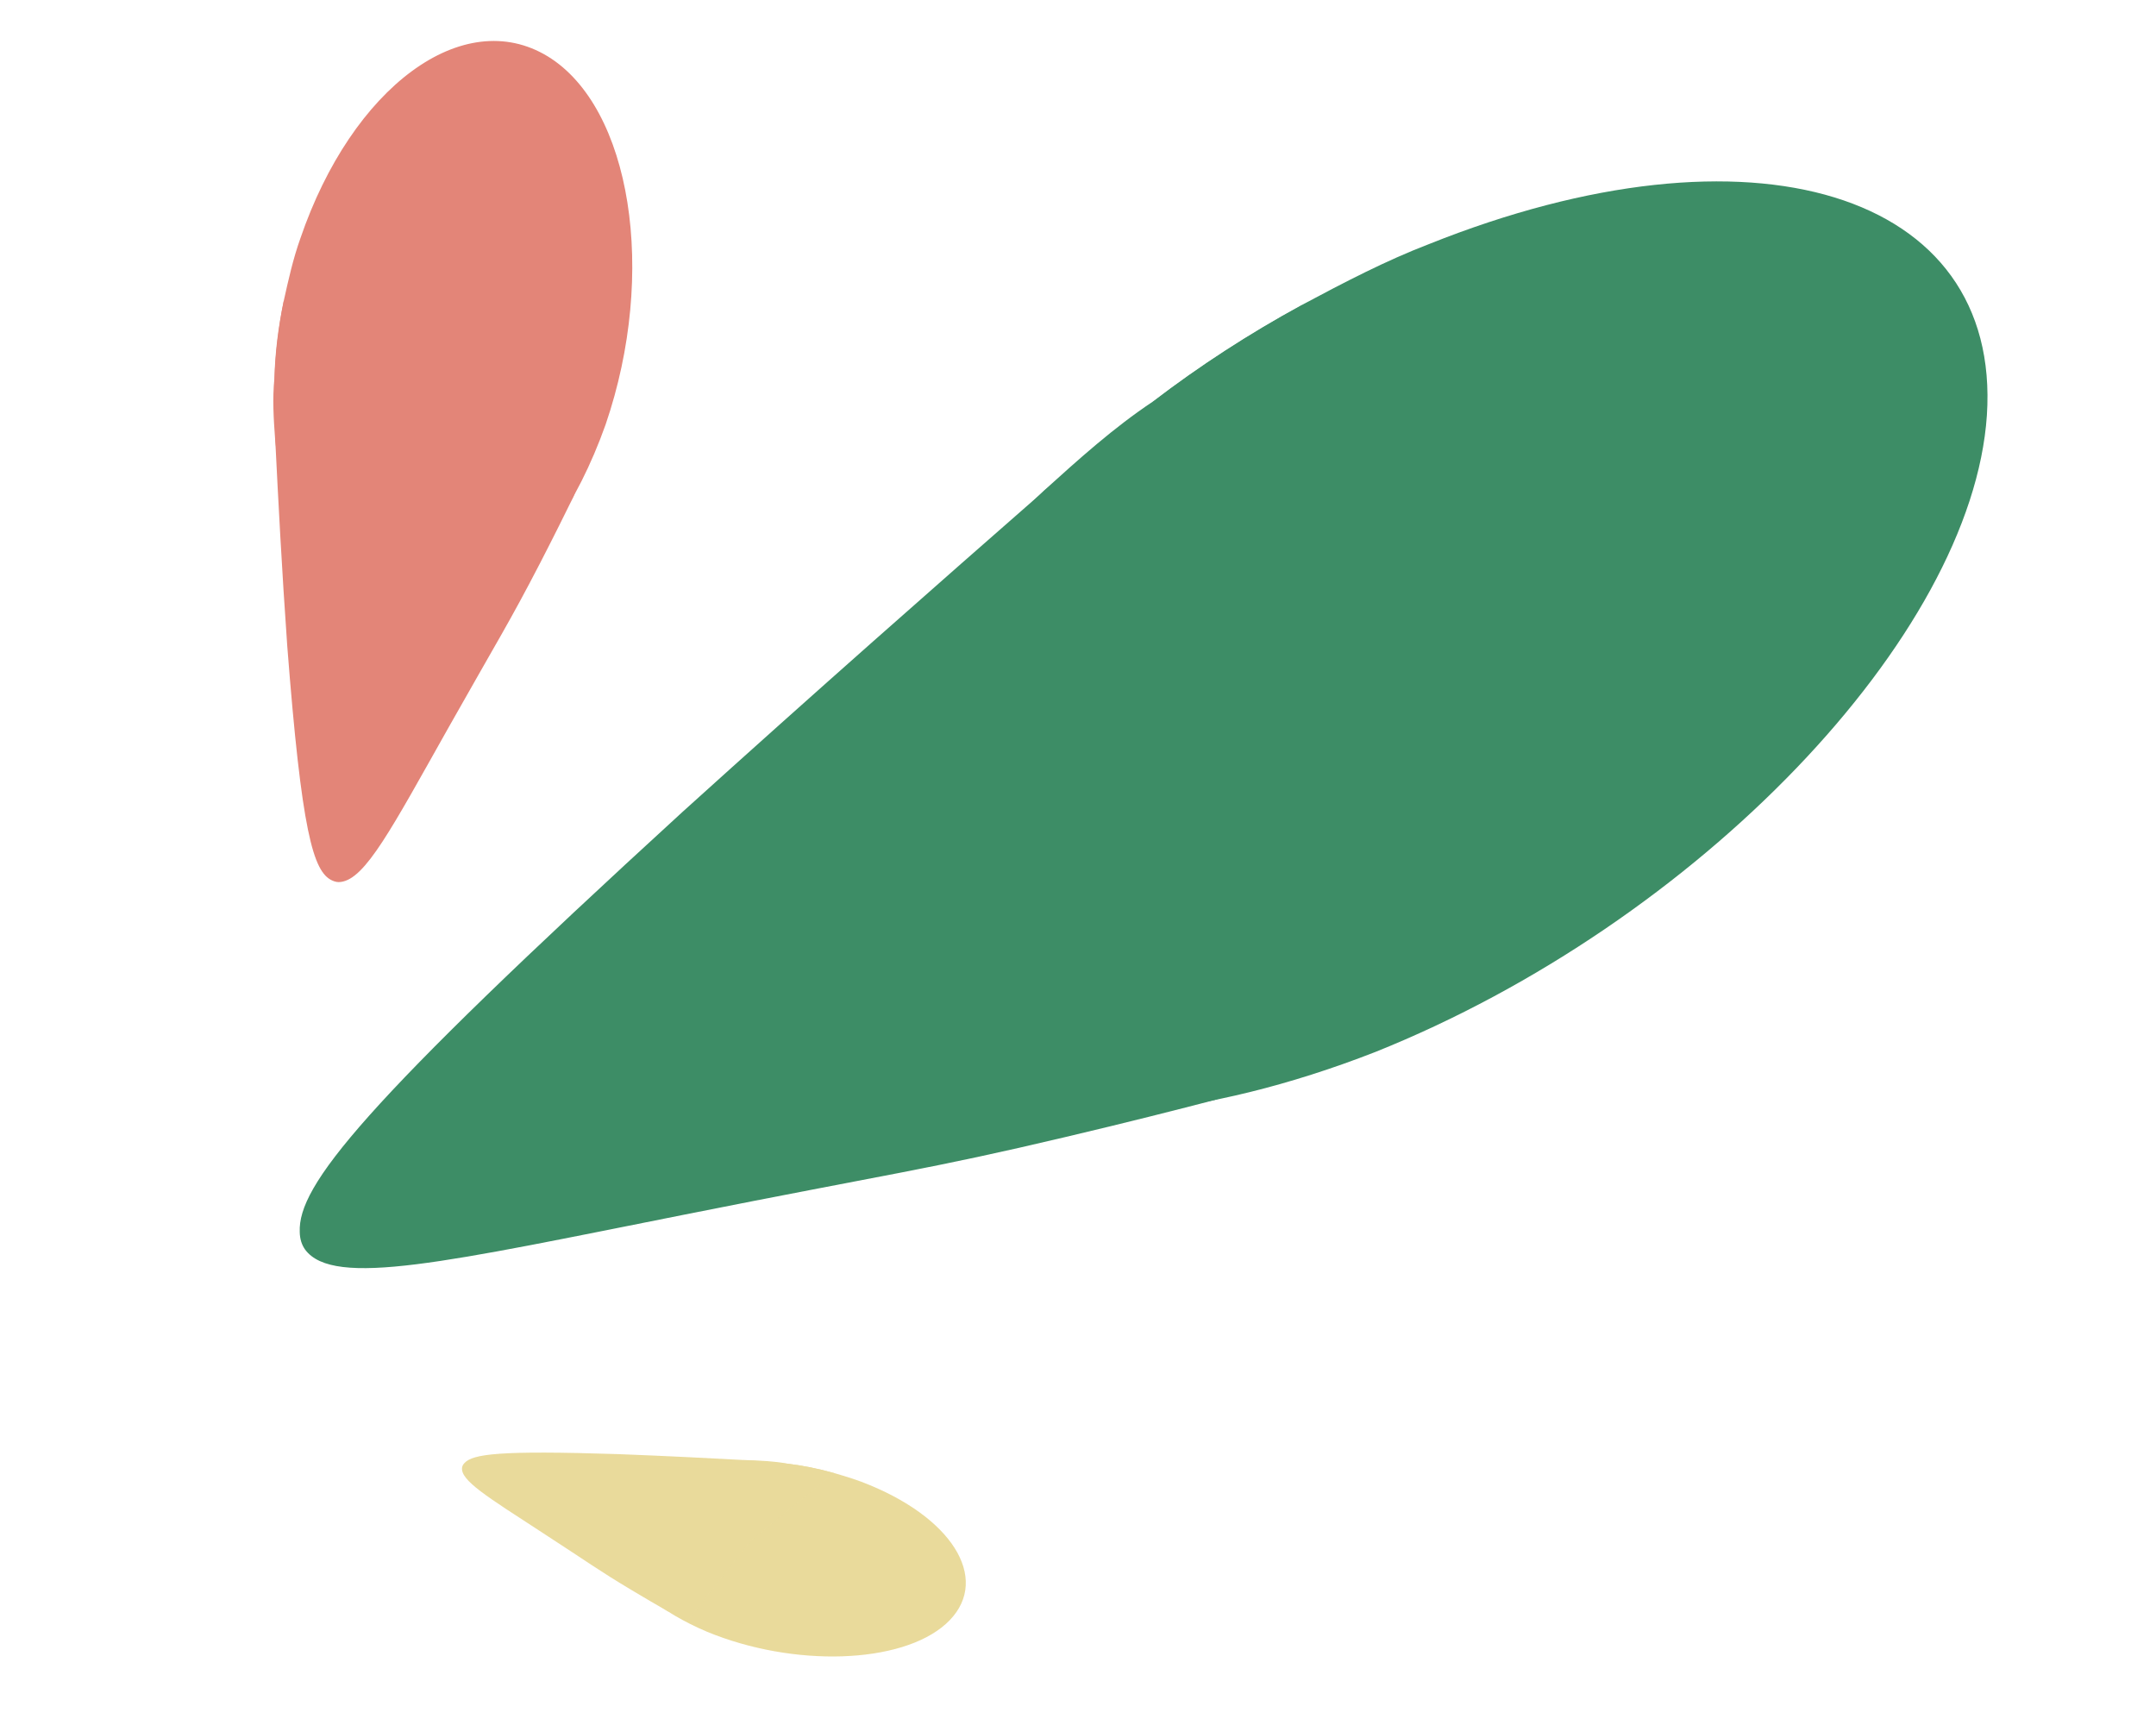 <svg width="143" height="114" viewBox="0 0 143 114" fill="none" xmlns="http://www.w3.org/2000/svg">
<path d="M36.33 3.738C41.855 7.115 43.616 18.073 40.17 28.149C39.216 30.836 38.002 33.208 36.669 35.118C32.894 40.493 27.845 42.758 23.758 40.235C20.694 38.337 18.764 34.212 18.246 29.105C18.15 27.789 18.062 26.452 18.201 25.085C18.246 23.408 18.451 21.691 18.822 19.945C19.136 18.529 19.44 17.167 19.917 15.824C23.363 5.748 30.723 0.325 36.33 3.738Z" fill="#E38578"/>
<path d="M18.822 19.945C21.983 22.086 25.067 24.236 28.241 26.435C31.843 27.779 35.348 29.13 38.951 30.475C38.643 31.293 38.342 32.124 38.034 32.942C37.515 33.996 36.769 35.509 35.83 37.328C33.776 41.298 33.076 42.355 29.774 48.205C25.94 55.017 24.235 58.278 22.609 58.488C22.405 58.521 22.218 58.478 22.026 58.389C20.766 57.815 20.004 55.142 19.051 42.818C18.691 37.738 18.455 33.165 18.254 29.118C18.236 27.725 18.224 26.378 18.209 25.098C18.269 23.412 18.474 21.695 18.822 19.945Z" fill="#E38578"/>
<path d="M131.783 27.547C130.797 42.203 112.611 61.19 91.226 69.763C85.491 72.002 80.085 73.285 75.393 73.724C62.213 74.871 53.458 69.265 54.224 58.402C54.811 50.26 60.503 40.858 69.242 32.537C71.555 30.449 73.852 28.37 76.481 26.621C79.55 24.274 82.836 22.138 86.329 20.235C89.166 18.72 91.907 17.29 94.782 16.186C116.174 7.63 132.758 12.702 131.783 27.547Z" fill="#3D8D66"/>
<path d="M86.336 20.251C85.398 28.931 84.344 37.489 83.325 46.246C84.227 54.525 85.022 62.699 85.924 70.978C84.164 71.633 82.381 72.279 80.621 72.934C78.223 73.559 74.808 74.429 70.681 75.402C61.623 77.55 59.043 77.831 45.449 80.54C29.587 83.695 22.142 85.414 20.242 82.876C20.012 82.555 19.887 82.165 19.881 81.699C19.761 78.633 23.89 73.405 45.263 53.849C54.113 45.846 62.153 38.772 69.265 32.545C71.767 30.486 74.18 28.527 76.504 26.63C79.558 24.291 82.843 22.154 86.336 20.251Z" fill="#3D8D66"/>
<path d="M62.733 107.697C59.77 110.351 52.654 110.593 46.887 108.21C45.352 107.56 44.061 106.786 43.069 105.984C40.297 103.714 39.66 100.971 41.863 99.011C43.517 97.543 46.398 96.797 49.666 96.837C50.509 96.869 51.347 96.901 52.188 97.059C53.226 97.184 54.267 97.392 55.304 97.683C56.141 97.926 56.942 98.167 57.708 98.497C63.474 100.884 65.729 105.003 62.733 107.697Z" fill="#F5E5A3"/>
<path d="M62.733 107.697C59.77 110.351 52.654 110.593 46.887 108.21C45.352 107.56 44.061 106.786 43.069 105.984C40.297 103.714 39.66 100.971 41.863 99.011C43.517 97.543 46.398 96.797 49.666 96.837C50.509 96.869 51.347 96.901 52.188 97.059C53.226 97.184 54.267 97.392 55.304 97.683C56.141 97.926 56.942 98.167 57.708 98.497C63.474 100.884 65.729 105.003 62.733 107.697Z" fill="black" fill-opacity="0.05"/>
<path d="M55.303 97.688C53.479 99.193 51.657 100.653 49.803 102.157C48.412 103.933 47.02 105.668 45.63 107.443C45.165 107.237 44.697 107.025 44.232 106.82C43.649 106.487 42.822 106.01 41.838 105.418C39.676 104.122 39.123 103.688 35.975 101.643C32.304 99.254 30.536 98.18 30.647 97.328C30.663 97.223 30.713 97.124 30.8 97.032C31.357 96.415 33.146 96.182 40.987 96.433C44.216 96.556 47.112 96.705 49.668 96.843C50.543 96.917 51.381 96.993 52.191 97.065C53.225 97.189 54.266 97.396 55.303 97.688Z" fill="#F5E5A3"/>
<path d="M55.303 97.688C53.479 99.193 51.657 100.653 49.803 102.157C48.412 103.933 47.02 105.668 45.63 107.443C45.165 107.237 44.697 107.025 44.232 106.82C43.649 106.487 42.822 106.01 41.838 105.418C39.676 104.122 39.123 103.688 35.975 101.643C32.304 99.254 30.536 98.18 30.647 97.328C30.663 97.223 30.713 97.124 30.8 97.032C31.357 96.415 33.146 96.182 40.987 96.433C44.216 96.556 47.112 96.705 49.668 96.843C50.543 96.917 51.381 96.993 52.191 97.065C53.225 97.189 54.266 97.396 55.303 97.688Z" fill="black" fill-opacity="0.05"/>
</svg>
